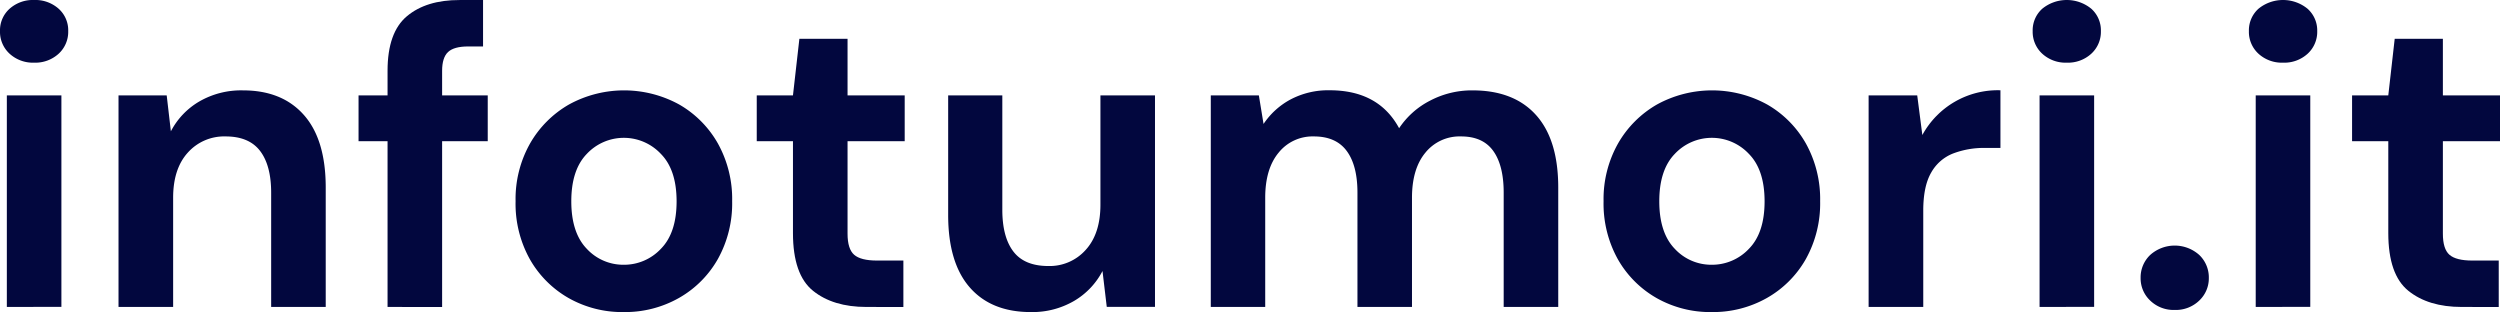 <svg xmlns="http://www.w3.org/2000/svg" width="928.32" height="115.88" viewBox="0 0 928.32 115.88"><title>logo</title><path d="M21.22,43.85a12.81,12.81,0,0,1-9.1-3.32,11,11,0,0,1-3.57-8.39,10.75,10.75,0,0,1,3.57-8.32,13,13,0,0,1,9.1-3.24,13,13,0,0,1,9.1,3.24,10.74,10.74,0,0,1,3.56,8.32,11,11,0,0,1-3.56,8.39A12.83,12.83,0,0,1,21.22,43.85ZM11.09,134.56V56H31.35v78.52Z" transform="translate(-8.55 -20.58)" fill="#02073e"/><path d="M52.56,134.56V56H70.45L72,69.34A27.54,27.54,0,0,1,82.56,58.26a31,31,0,0,1,16.23-4.12q14.56,0,22.64,9.18t8.07,26.92v44.32H109.24V92.13q0-10.12-4.12-15.51T92.3,71.24a18.06,18.06,0,0,0-14,6q-5.46,6-5.46,16.79v40.52Z" transform="translate(-8.55 -20.58)" fill="#02073e"/><path d="M152.46,134.56V73H141.69V56h10.77V46.86q0-14.25,7.2-20.27t19.55-6h8.71V37.83h-5.54q-5.24,0-7.45,2.06t-2.21,7V56h16.94V73H172.72v61.58Z" transform="translate(-8.55 -20.58)" fill="#02073e"/><path d="M240.16,136.46a40.46,40.46,0,0,1-20.5-5.22,38.41,38.41,0,0,1-14.41-14.49A42.33,42.33,0,0,1,200,95.3a41.9,41.9,0,0,1,5.38-21.45,39,39,0,0,1,14.49-14.49,42.55,42.55,0,0,1,40.84,0,38.48,38.48,0,0,1,14.41,14.49,42.46,42.46,0,0,1,5.3,21.45,42.44,42.44,0,0,1-5.3,21.45,38.26,38.26,0,0,1-14.49,14.49A40.59,40.59,0,0,1,240.16,136.46Zm0-17.57A18.7,18.7,0,0,0,253.93,113q5.86-5.92,5.86-17.65t-5.86-17.65a18.84,18.84,0,0,0-27.46,0q-5.79,5.94-5.78,17.65T226.47,113A18.45,18.45,0,0,0,240.16,118.89Z" transform="translate(-8.55 -20.58)" fill="#02073e"/><path d="M330.24,134.56q-12.35,0-19.79-6T303,107.17V73H289.55V56H303L305.38,35h17.89V56h21.22V73H323.27v34.35q0,5.7,2.46,7.84c1.63,1.42,4.45,2.14,8.47,2.14H344v17.25Z" transform="translate(-8.55 -20.58)" fill="#02073e"/><path d="M391.34,136.46q-14.71,0-22.71-9.18t-8-26.91V56h20.11V98.47q0,10.13,4.11,15.51t13,5.38a17.91,17.91,0,0,0,13.86-6q5.46-6,5.46-16.78V56h20.26v78.52H419.52l-1.58-13.3a27.66,27.66,0,0,1-10.53,11.09A30.76,30.76,0,0,1,391.34,136.46Z" transform="translate(-8.55 -20.58)" fill="#02073e"/><path d="M458.15,134.56V56H476l1.74,10.61a27.86,27.86,0,0,1,10.05-9.11,29.94,29.94,0,0,1,14.49-3.4q18.2,0,25.8,14.09A30.4,30.4,0,0,1,539.6,57.94a33.26,33.26,0,0,1,15.75-3.8q15.36,0,23.59,9.18t8.23,26.92v44.32H566.91V92.13q0-10.12-3.88-15.51t-11.95-5.38a16.3,16.3,0,0,0-13.22,6q-5,6-5,16.79v40.52H512.61V92.13q0-10.12-4-15.51t-12.19-5.38a16.14,16.14,0,0,0-13.06,6q-5,6-5,16.79v40.52Z" transform="translate(-8.55 -20.58)" fill="#02073e"/><path d="M644.16,136.46a40.46,40.46,0,0,1-20.5-5.22,38.41,38.41,0,0,1-14.41-14.49A42.44,42.44,0,0,1,604,95.3a42,42,0,0,1,5.38-21.45,39,39,0,0,1,14.49-14.49,42.55,42.55,0,0,1,40.84,0,38.48,38.48,0,0,1,14.41,14.49,42.46,42.46,0,0,1,5.3,21.45,42.44,42.44,0,0,1-5.3,21.45,38.26,38.26,0,0,1-14.49,14.49A40.59,40.59,0,0,1,644.16,136.46Zm0-17.57A18.74,18.74,0,0,0,657.94,113q5.85-5.92,5.85-17.65t-5.85-17.65a18.85,18.85,0,0,0-27.47,0q-5.79,5.94-5.78,17.65T630.47,113A18.45,18.45,0,0,0,644.16,118.89Z" transform="translate(-8.55 -20.58)" fill="#02073e"/><path d="M702.42,134.56V56h18.05l1.9,14.72a31.89,31.89,0,0,1,29-16.62V75.51h-5.7a32.27,32.27,0,0,0-11.88,2.06,16,16,0,0,0-8.15,7.12q-2.93,5.07-2.93,14.09v35.78Z" transform="translate(-8.55 -20.58)" fill="#02073e"/><path d="M776,43.85a12.83,12.83,0,0,1-9.1-3.32,11,11,0,0,1-3.56-8.39,10.74,10.74,0,0,1,3.56-8.32,14.4,14.4,0,0,1,18.2,0,10.75,10.75,0,0,1,3.57,8.32,11,11,0,0,1-3.57,8.39A12.83,12.83,0,0,1,776,43.85ZM765.9,134.56V56h20.26v78.52Z" transform="translate(-8.55 -20.58)" fill="#02073e"/><path d="M816.08,135.67a12.49,12.49,0,0,1-9.1-3.48,11.32,11.32,0,0,1-3.56-8.39,11.5,11.5,0,0,1,3.56-8.55,13.65,13.65,0,0,1,18.21,0,11.5,11.5,0,0,1,3.56,8.55,11.32,11.32,0,0,1-3.56,8.39A12.5,12.5,0,0,1,816.08,135.67Z" transform="translate(-8.55 -20.58)" fill="#02073e"/><path d="M856.29,43.85a12.83,12.83,0,0,1-9.1-3.32,11,11,0,0,1-3.56-8.39,10.78,10.78,0,0,1,3.56-8.32,14.41,14.41,0,0,1,18.21,0A10.78,10.78,0,0,1,869,32.14a11,11,0,0,1-3.56,8.39A12.85,12.85,0,0,1,856.29,43.85Zm-10.13,90.71V56h20.26v78.52Z" transform="translate(-8.55 -20.58)" fill="#02073e"/><path d="M922.62,134.56q-12.35,0-19.78-6t-7.45-21.38V73H881.94V56h13.45L897.77,35h17.89V56h21.21V73H915.66v34.35c0,3.8.81,6.41,2.45,7.84s4.46,2.14,8.47,2.14h9.82v17.25Z" transform="translate(-8.55 -20.58)" fill="#02073e"/></svg>